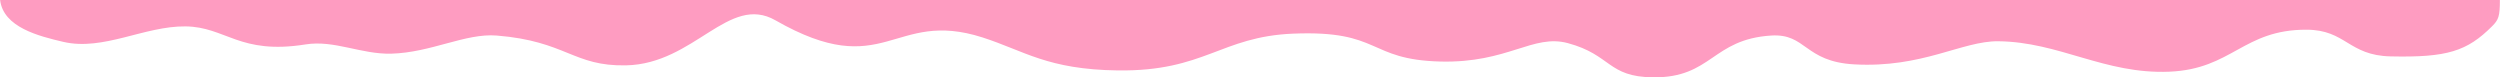 <?xml version="1.0" encoding="UTF-8" standalone="no"?>
<svg
   xmlns:dc="http://purl.org/dc/elements/1.1/"
   xmlns:cc="http://creativecommons.org/ns#"
   xmlns:rdf="http://www.w3.org/1999/02/22-rdf-syntax-ns#"
   xmlns:svg="http://www.w3.org/2000/svg"
   xmlns="http://www.w3.org/2000/svg"
   xmlns:sodipodi="http://sodipodi.sourceforge.net/DTD/sodipodi-0.dtd"
   xmlns:inkscape="http://www.inkscape.org/namespaces/inkscape"
   version="1.1"
   id="svg2"
   viewBox="0 0 414.881 12.835"
   height="3.622mm"
   width="117.089mm"
   inkscape:version="0.91 r13725"
   sodipodi:docname="cream.svg">
  <sodipodi:namedview
     pagecolor="#ffffff"
     bordercolor="#666666"
     borderopacity="1"
     objecttolerance="10"
     gridtolerance="10"
     guidetolerance="10"
     inkscape:pageopacity="0"
     inkscape:pageshadow="2"
     inkscape:window-width="1920"
     inkscape:window-height="1027"
     id="namedview7"
     showgrid="false"
     inkscape:zoom="2.5286461"
     inkscape:cx="228.32877"
     inkscape:cy="-0.72028003"
     inkscape:window-x="-8"
     inkscape:window-y="-8"
     inkscape:window-maximized="1"
     inkscape:current-layer="svg2" />
  <defs
     id="defs4" />
  <g
     transform="translate(-350.505,-11.561)"
     id="layer1">
    <path
       id="rect4136"
       d="m 350.505,11.561 c 0.536,4.529 6.407,5.996 10.492,6.95 6.633,1.55 13.462,-2.648 20.274,-2.57 6.717,0.077 8.928,4.75 19.928,2.992 4.776,-0.763 9.244,1.669 14.236,1.535 6.601,-0.178 12.307,-3.426 17.486,-3.008 11.596,0.937 12.666,5.132 21.482,4.947 11.351,-0.239 17.031,-11.907 24.785,-7.473 18.232,10.425 19.423,-1.952 34.369,2.842 6.917,2.218 10.785,5.332 22.473,5.474 14.427,0.174 17.03,-5.613 29.082,-6.106 14.679,-0.6 12.285,4.328 24.439,4.631 11.23,0.279 15.338,-4.629 21.164,-3.052 7.23,1.957 6.556,5.598 14.131,5.673 9.757,0.096 9.762,-6.305 19.58,-6.935 5.873,-0.377 5.487,4.318 13.793,4.783 11.35,0.635 17.892,-3.888 23.881,-3.836 10.152,0.088 17.662,5.495 28.422,5.052 10.439,-0.429 12.238,-7 22.764,-6.97 6.569,0.019 6.937,4.274 13.961,4.43 9.404,0.21 12.707,-0.862 16.849,-5.006 1.07,-1.07 1.29,-1.625 1.29,-4.352 z"
       style="opacity:1;fill:#fe9cc1;fill-opacity:1;stroke:none;stroke-width:0;stroke-linecap:round;stroke-linejoin:round;stroke-miterlimit:4;stroke-dasharray:none;stroke-opacity:1" />
  </g>
</svg>

